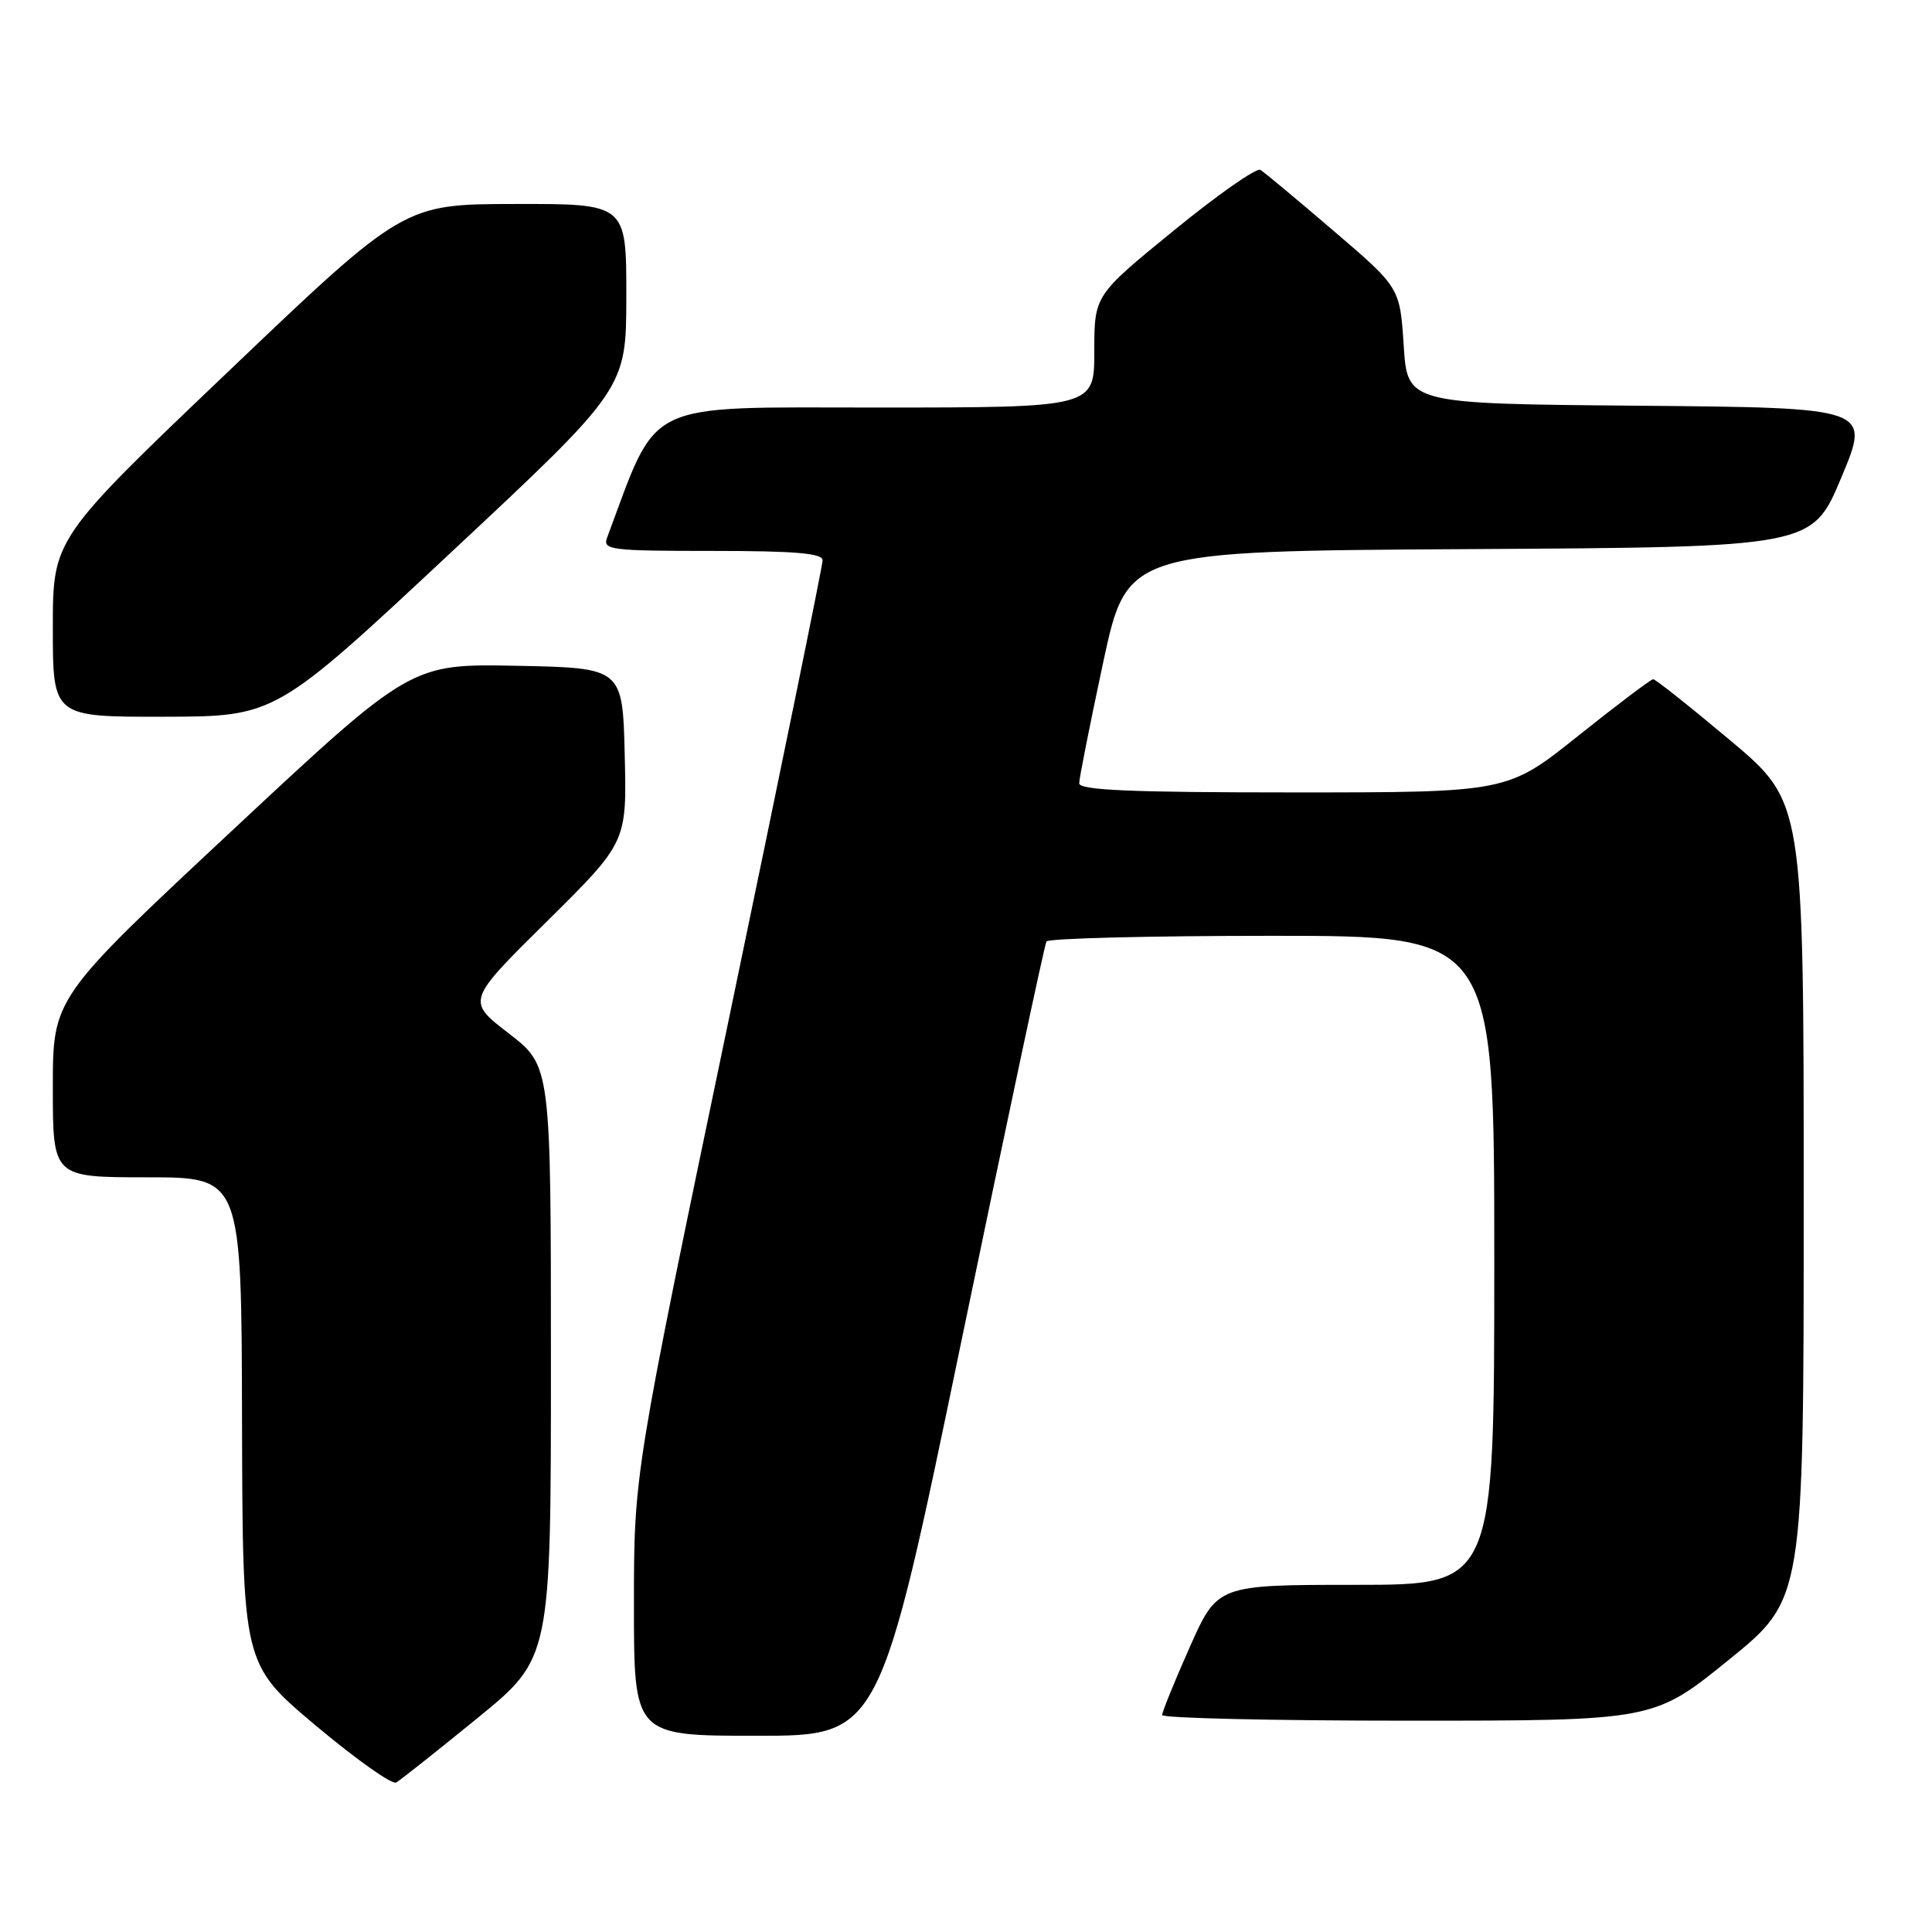 <?xml version="1.0" encoding="UTF-8" standalone="no"?>
<!DOCTYPE svg PUBLIC "-//W3C//DTD SVG 1.1//EN" "http://www.w3.org/Graphics/SVG/1.1/DTD/svg11.dtd" >
<svg xmlns="http://www.w3.org/2000/svg" xmlns:xlink="http://www.w3.org/1999/xlink" version="1.1" viewBox="0 0 256 256">
 <g >
 <path fill="currentColor"
d=" M 63.25 227.67 C 73.00 219.72 73.00 219.72 73.00 180.48 C 73.00 141.24 73.00 141.24 67.41 136.93 C 61.82 132.62 61.82 132.62 72.44 122.12 C 83.06 111.61 83.06 111.61 82.78 100.06 C 82.50 88.50 82.50 88.50 68.47 88.22 C 54.43 87.95 54.43 87.95 30.72 110.09 C 7.00 132.24 7.00 132.24 7.00 144.12 C 7.00 156.00 7.00 156.00 19.50 156.00 C 32.00 156.00 32.00 156.00 32.07 188.25 C 32.15 220.50 32.15 220.50 41.82 228.63 C 47.15 233.10 51.95 236.51 52.50 236.19 C 53.05 235.88 57.89 232.04 63.25 227.67 Z  M 127.38 177.75 C 133.34 149.01 138.41 125.16 138.66 124.75 C 138.91 124.34 152.37 124.00 168.56 124.00 C 198.00 124.00 198.00 124.00 198.00 167.00 C 198.00 210.00 198.00 210.00 179.66 210.00 C 161.32 210.00 161.32 210.00 157.65 218.25 C 155.63 222.79 153.99 226.84 153.99 227.25 C 154.00 227.66 168.65 228.00 186.56 228.00 C 219.12 228.00 219.12 228.00 229.06 219.95 C 239.00 211.90 239.00 211.90 239.00 159.09 C 239.00 106.29 239.00 106.29 229.31 98.14 C 223.97 93.66 219.36 90.00 219.06 90.00 C 218.75 90.01 214.28 93.38 209.12 97.50 C 199.74 105.00 199.74 105.00 171.37 105.00 C 149.90 105.00 143.00 104.71 143.00 103.79 C 143.00 103.13 144.43 95.94 146.17 87.80 C 149.35 73.02 149.35 73.02 194.74 72.76 C 240.13 72.50 240.13 72.50 243.99 63.26 C 247.86 54.03 247.86 54.03 217.18 53.76 C 186.50 53.50 186.50 53.50 186.00 45.81 C 185.50 38.11 185.50 38.11 176.72 30.60 C 171.89 26.46 167.52 22.82 167.01 22.51 C 166.50 22.19 161.34 25.80 155.54 30.54 C 145.00 39.14 145.00 39.14 145.00 46.57 C 145.00 54.00 145.00 54.00 116.20 54.00 C 84.87 54.00 87.32 52.82 80.44 71.25 C 79.84 72.87 80.90 73.00 94.39 73.00 C 105.41 73.00 109.00 73.31 109.00 74.25 C 109.00 74.94 103.37 102.46 96.50 135.41 C 84.00 195.31 84.00 195.31 84.00 212.66 C 84.00 230.00 84.00 230.00 100.28 230.00 C 116.56 230.00 116.56 230.00 127.38 177.75 Z  M 59.74 73.22 C 82.98 51.50 82.98 51.50 82.99 39.25 C 83.00 27.00 83.00 27.00 68.25 27.03 C 53.50 27.05 53.50 27.05 30.25 49.23 C 7.00 71.40 7.00 71.40 7.00 83.20 C 7.00 95.00 7.00 95.00 21.75 94.97 C 36.50 94.94 36.50 94.94 59.74 73.22 Z "/>
</g>
</svg>